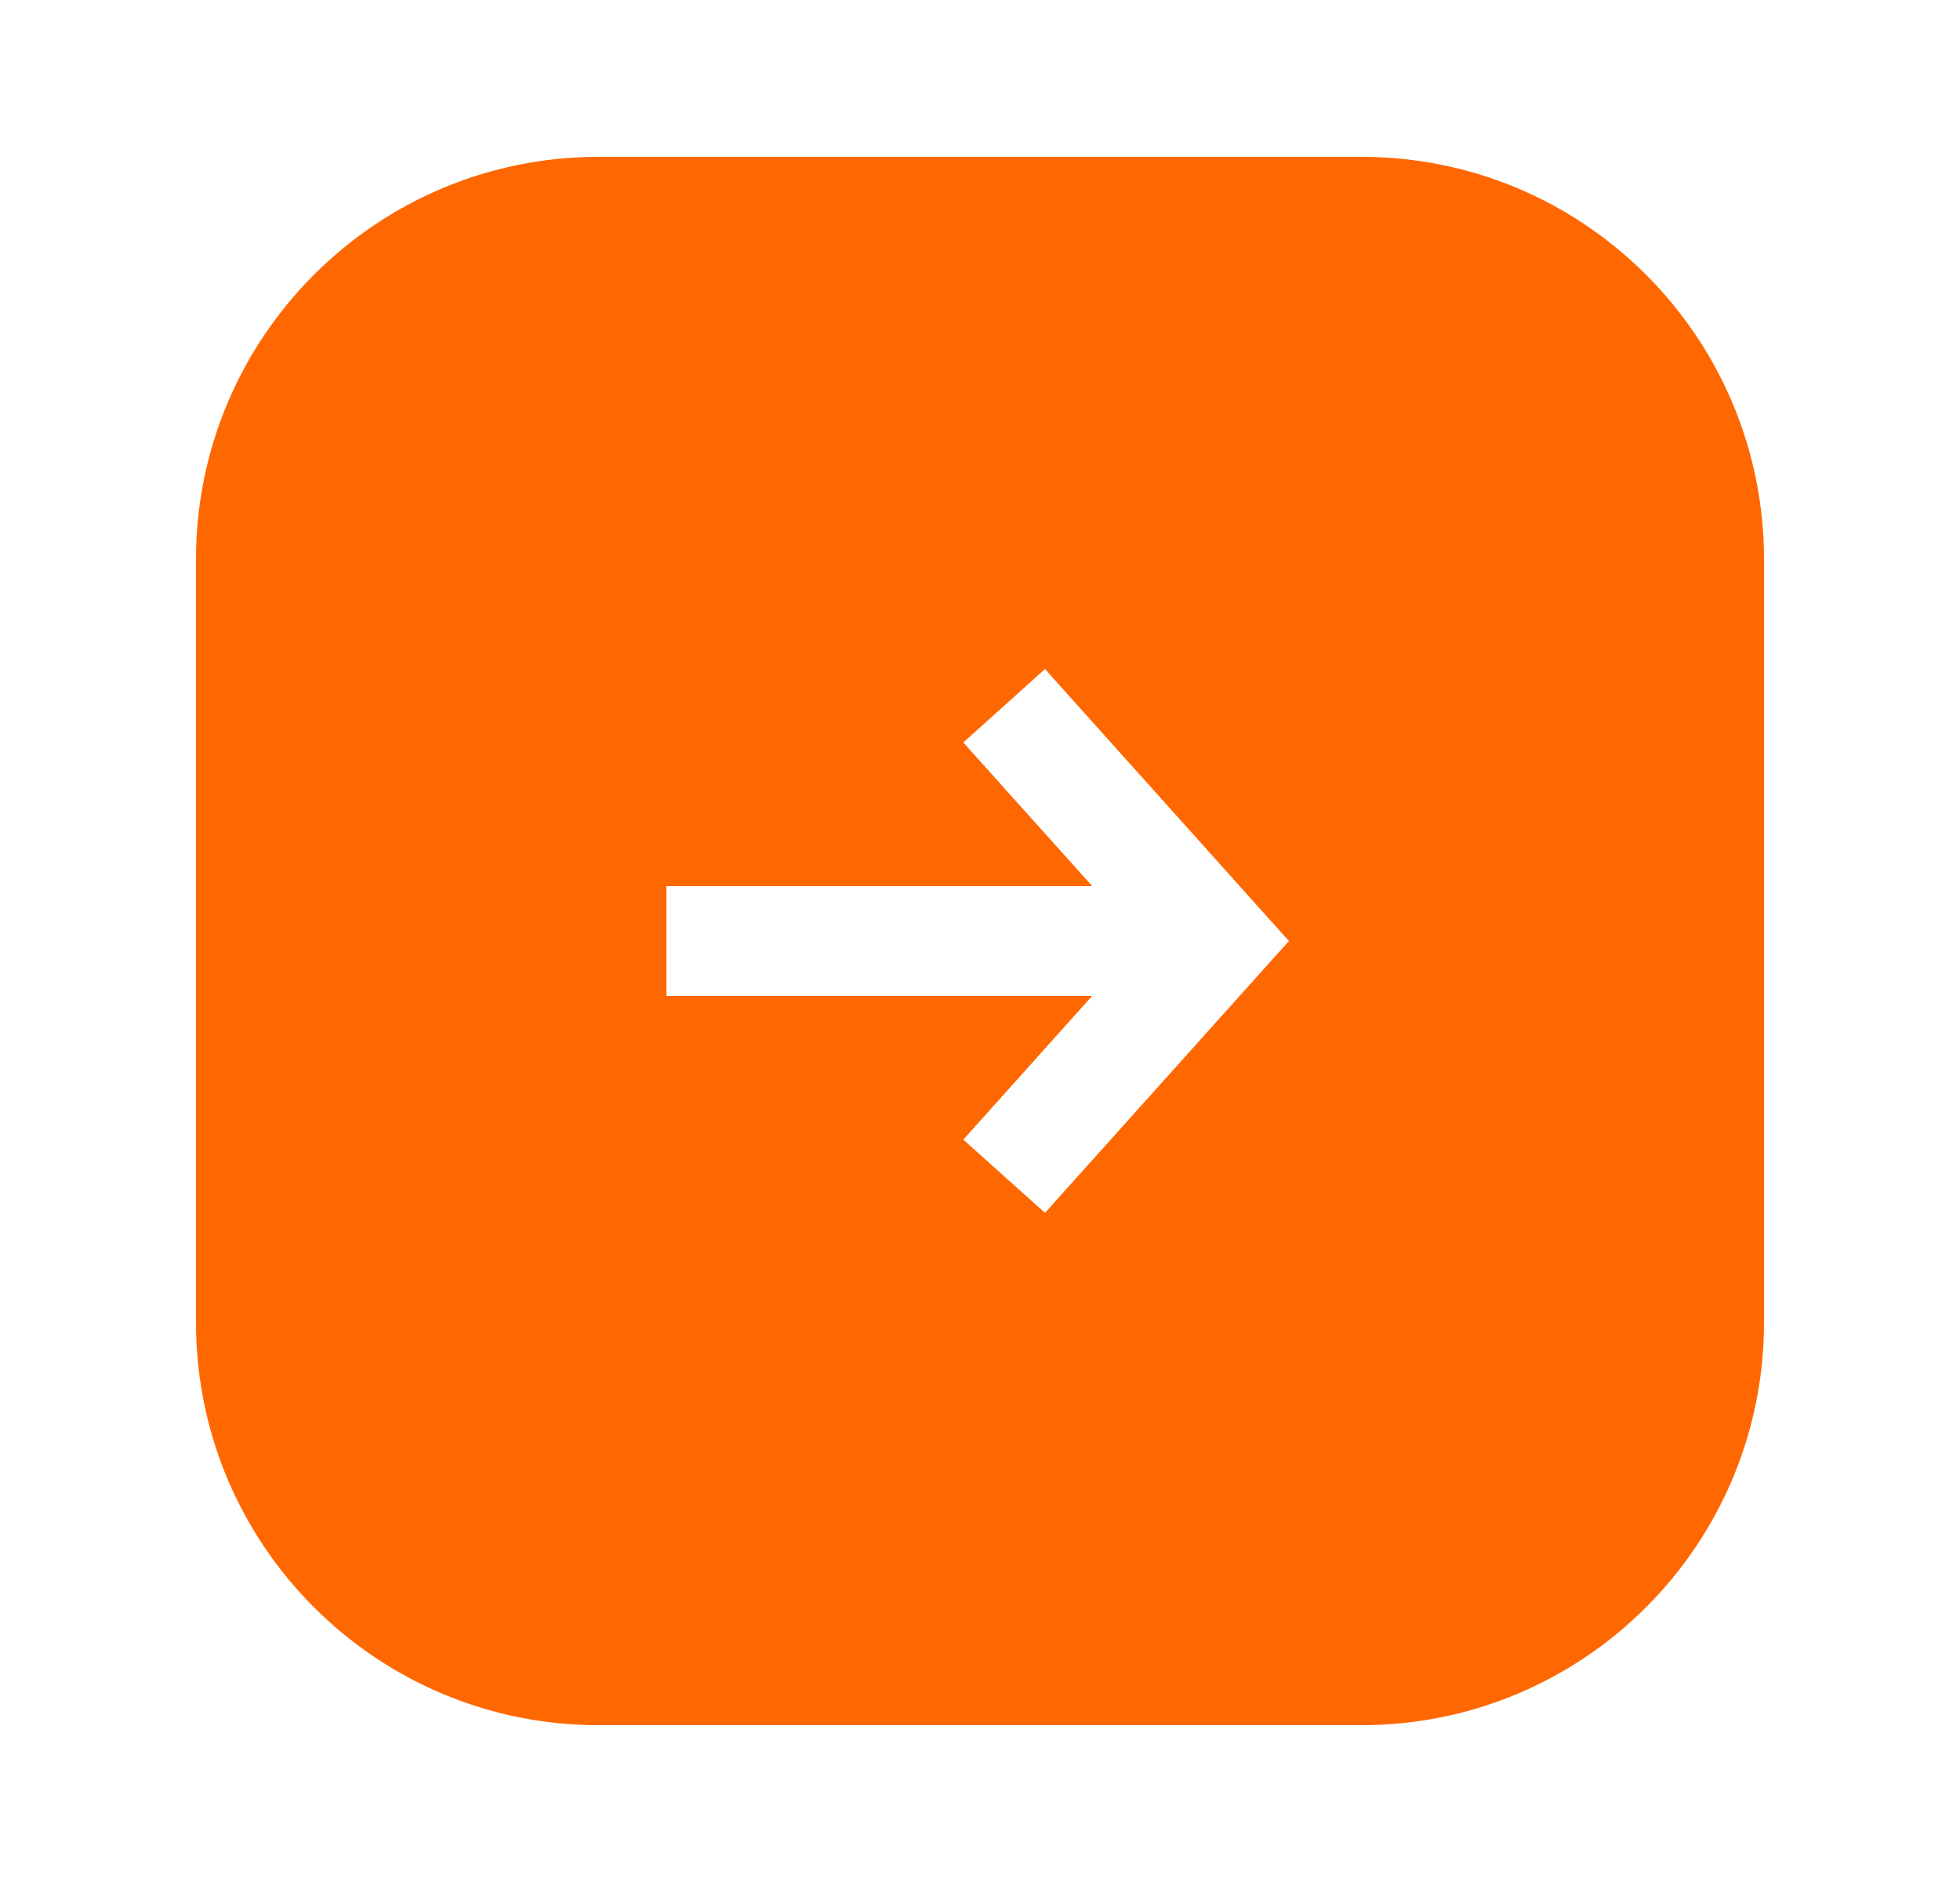 <svg width="25" height="24" viewBox="0 0 25 24" fill="none" xmlns="http://www.w3.org/2000/svg">
<path fill-rule="evenodd" clip-rule="evenodd" d="M7.635 2C4.799 2 2.5 4.299 2.5 7.135V16.865C2.5 19.701 4.799 22 7.635 22H17.365C20.201 22 22.5 19.701 22.5 16.865V7.135C22.5 4.299 20.201 2 17.365 2H7.635ZM12.287 9.468L13.931 11.3H8.5V12.7H13.931L12.287 14.533L13.329 15.467L16.021 12.467L16.441 12L16.021 11.533L13.329 8.532L12.287 9.468Z" fill="#FF6700"/>
</svg>
